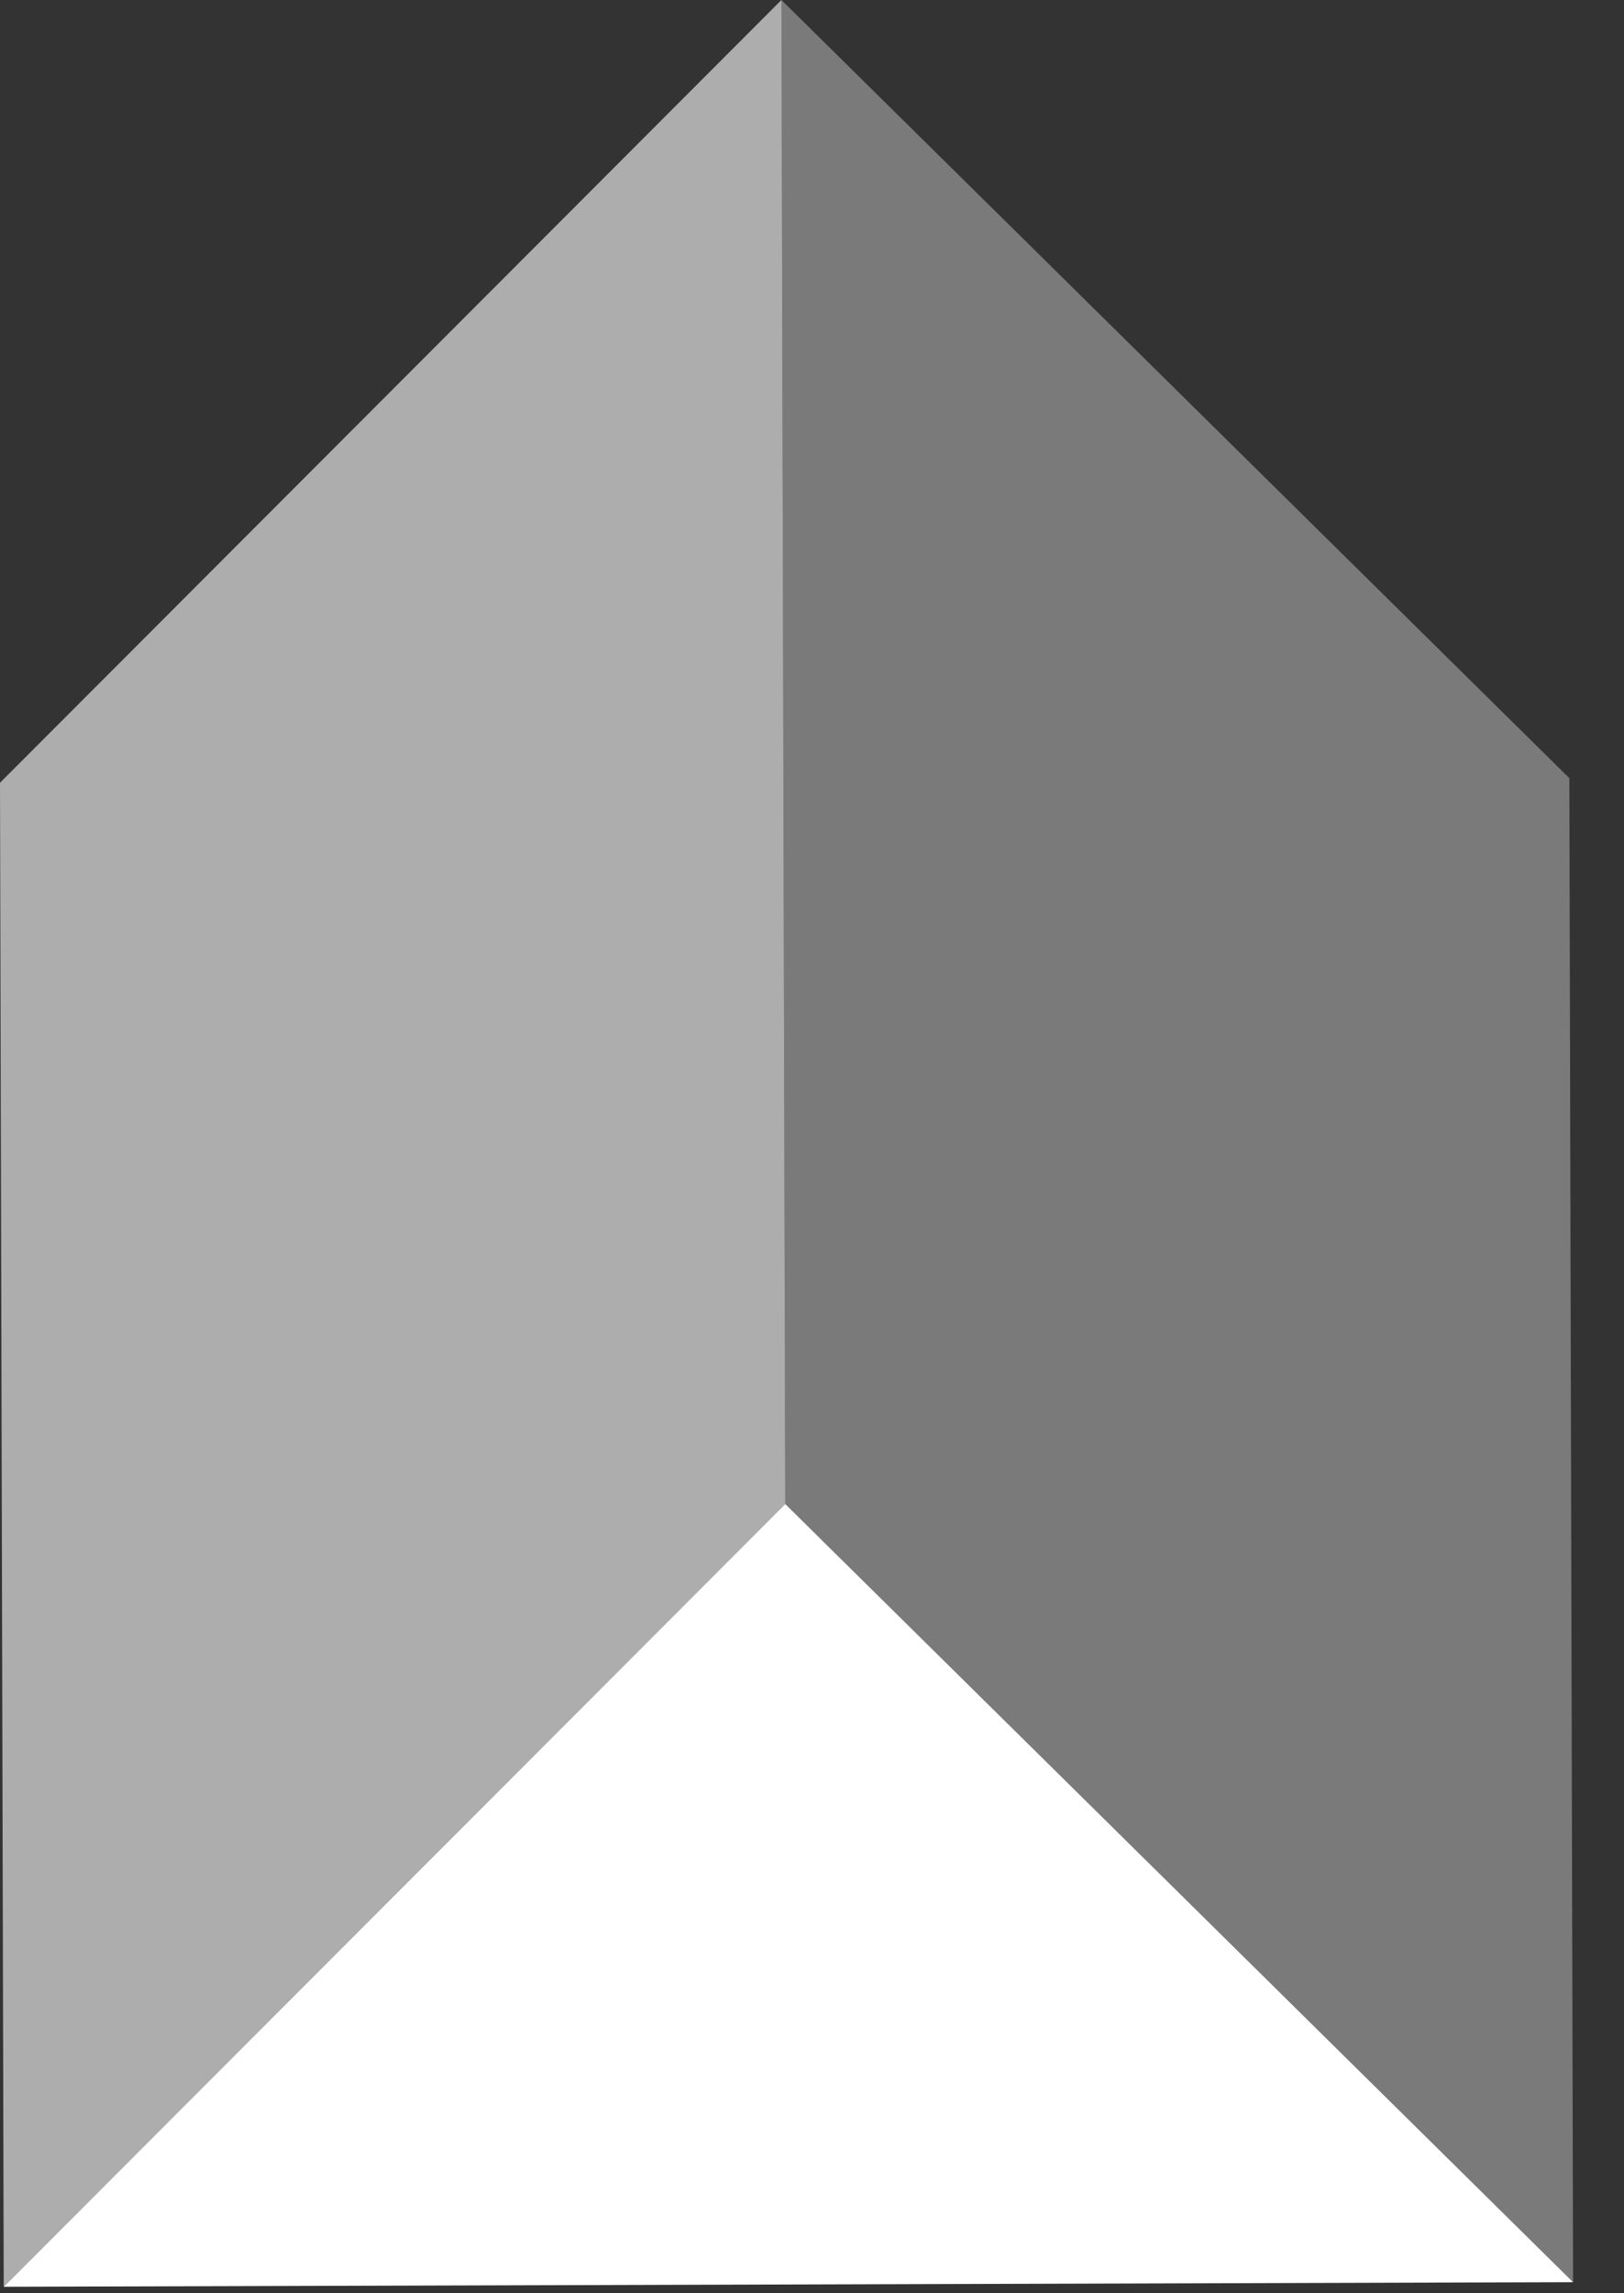 <svg width="17" height="24" viewBox="0 0 17 24" fill="none" xmlns="http://www.w3.org/2000/svg">
  <rect x="0" y="0" width="17" height="24" fill="#333333" stroke="none"/>
  <path fill-rule="evenodd" clip-rule="evenodd"
    d="M0.039 23.932L8.22 15.74L8.18 0L0 8.192L0.039 23.932Z" fill="white" fill-opacity="0.6" />
  <path fill-rule="evenodd" clip-rule="evenodd"
    d="M16.467 23.884L8.22 15.74L8.18 3.8147e-05L16.428 8.144L16.467 23.884Z" fill="white"
    fill-opacity="0.35" />
  <path fill-rule="evenodd" clip-rule="evenodd" d="M16.467 23.884L8.22 15.74L0.039 23.932L16.467 23.884Z"
    fill="white" />
</svg>